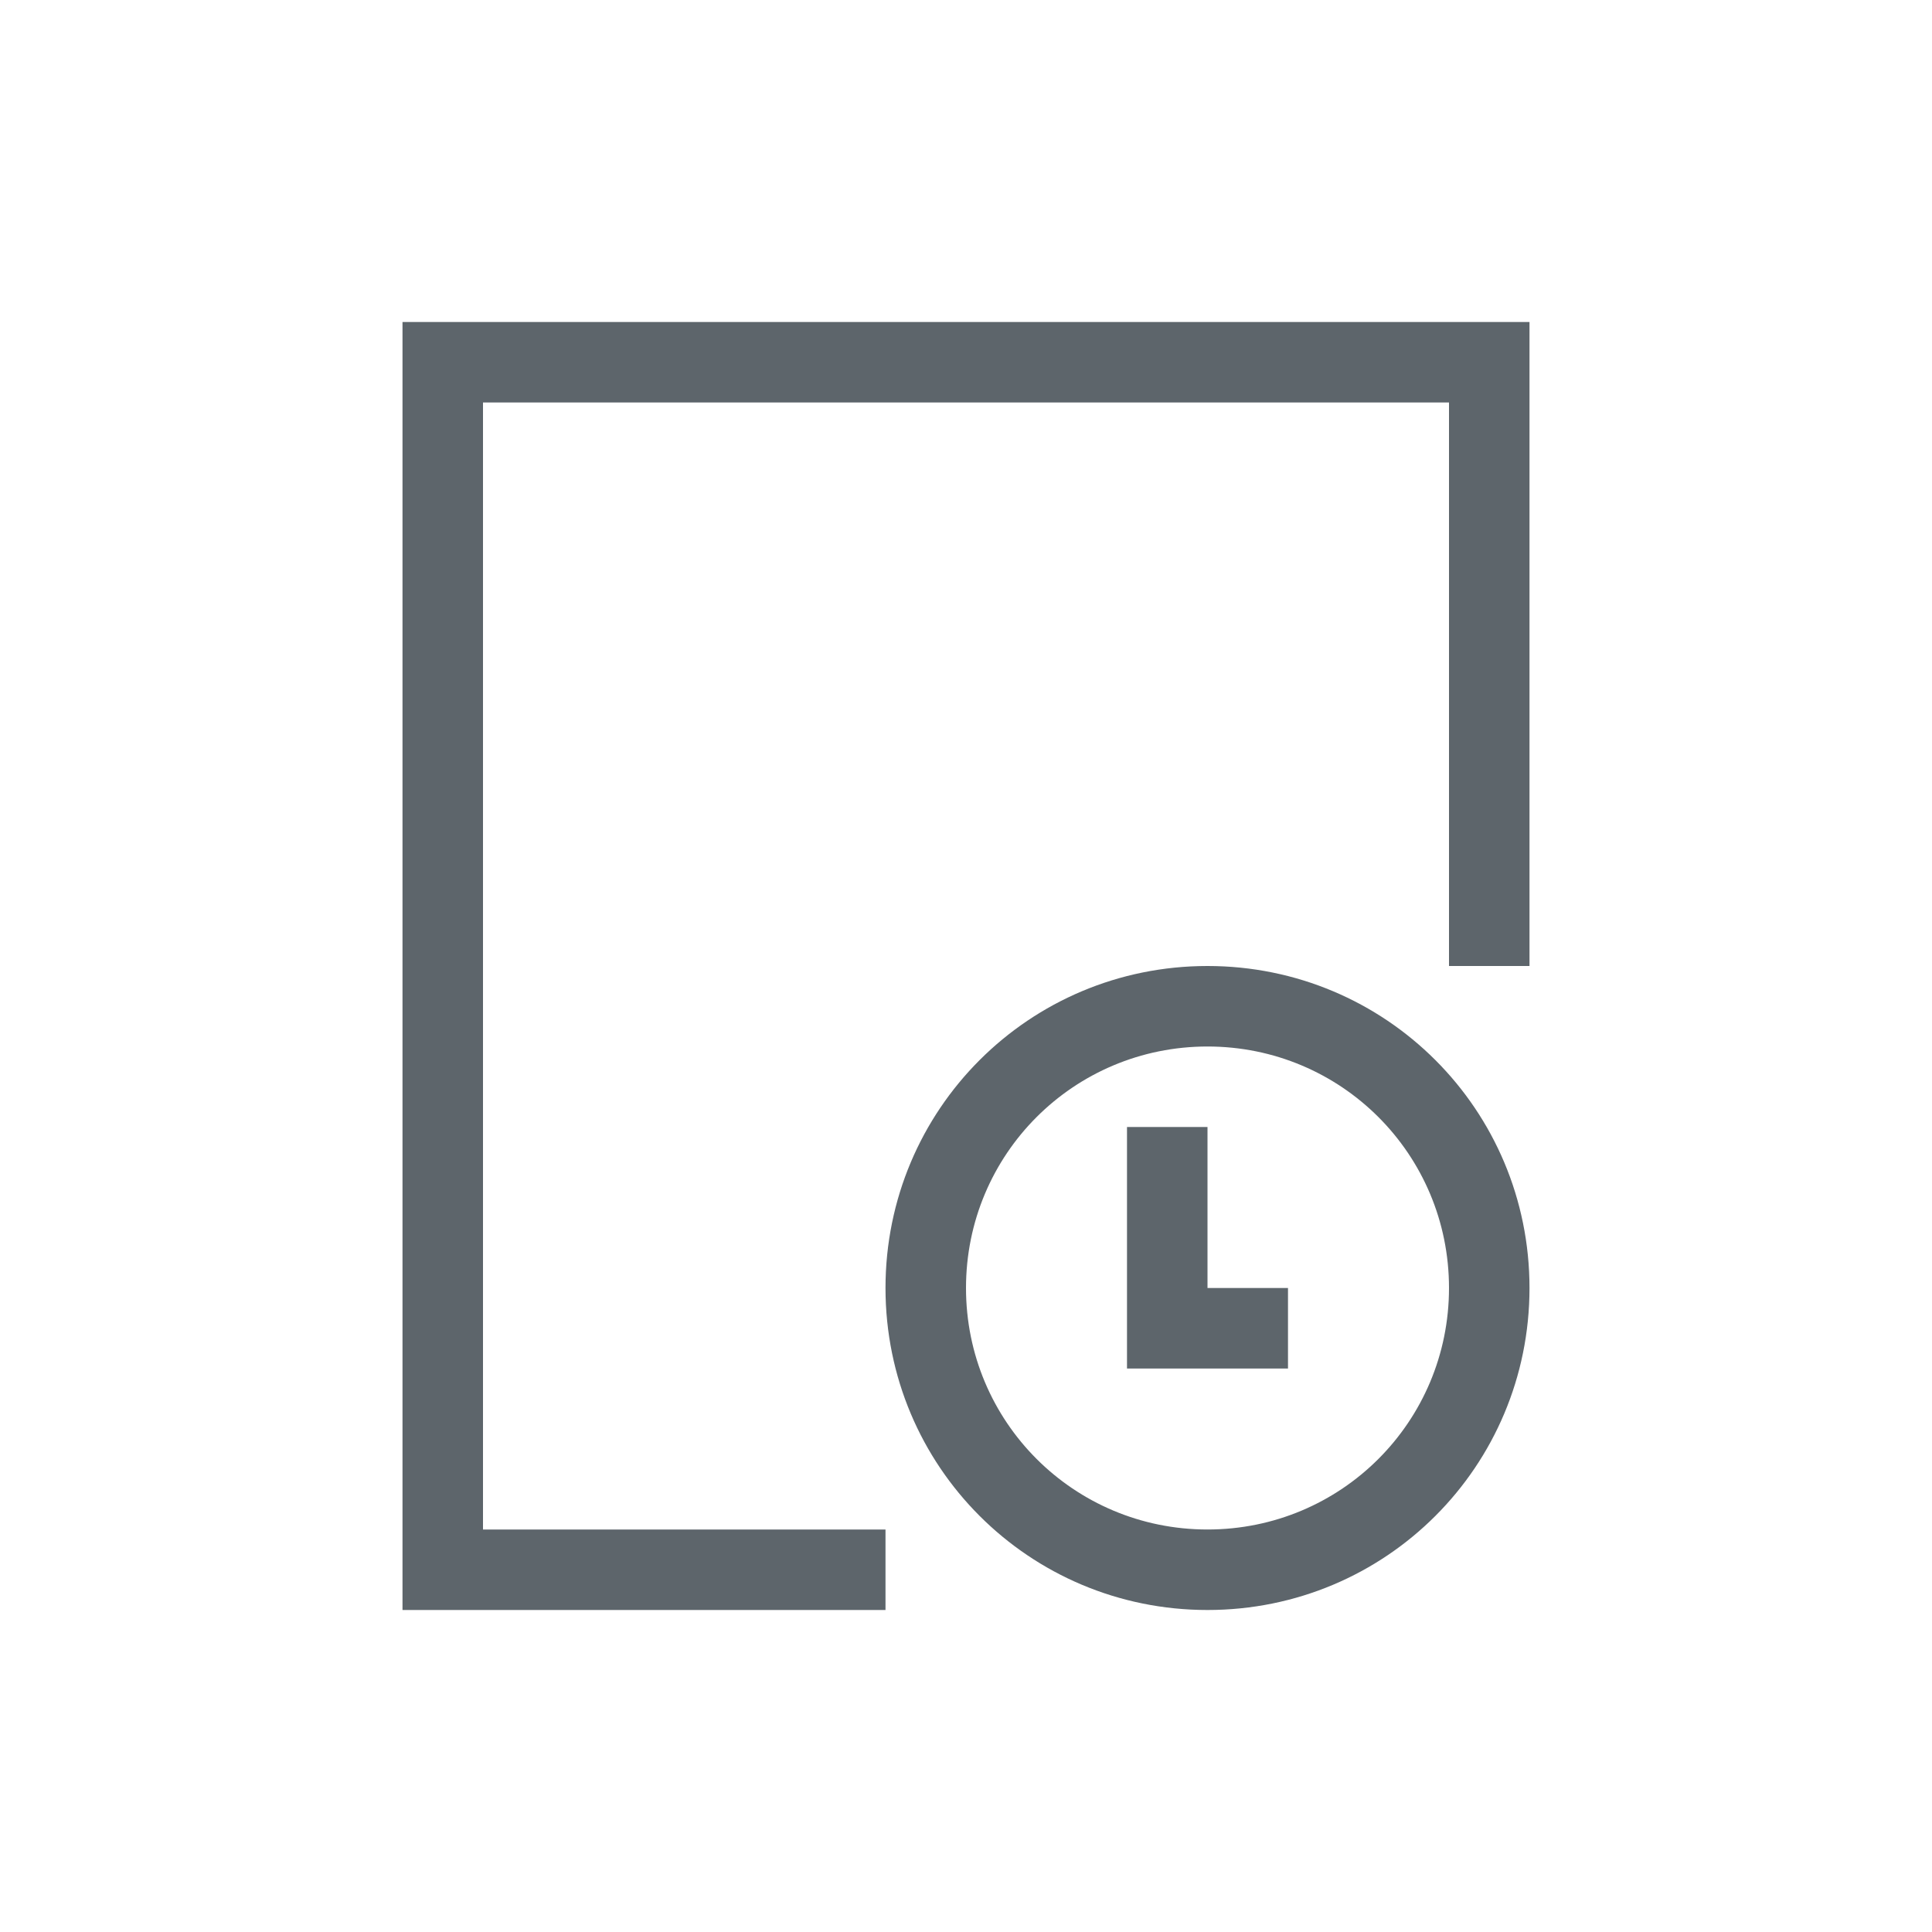 <svg xmlns="http://www.w3.org/2000/svg" viewBox="0 0 24 24"><path d="M5 4v16h6v-1H6V5h12v7h1V4H5m10 8c-2.216 0-4 1.784-4 4s1.784 4 4 4 4-1.784 4-4-1.784-4-4-4m0 1c1.662 0 3 1.338 3 3s-1.338 3-3 3-3-1.338-3-3 1.338-3 3-3m-1 1v3h2v-1h-1v-2h-1" fill="currentColor" color="#5d656b"/></svg>